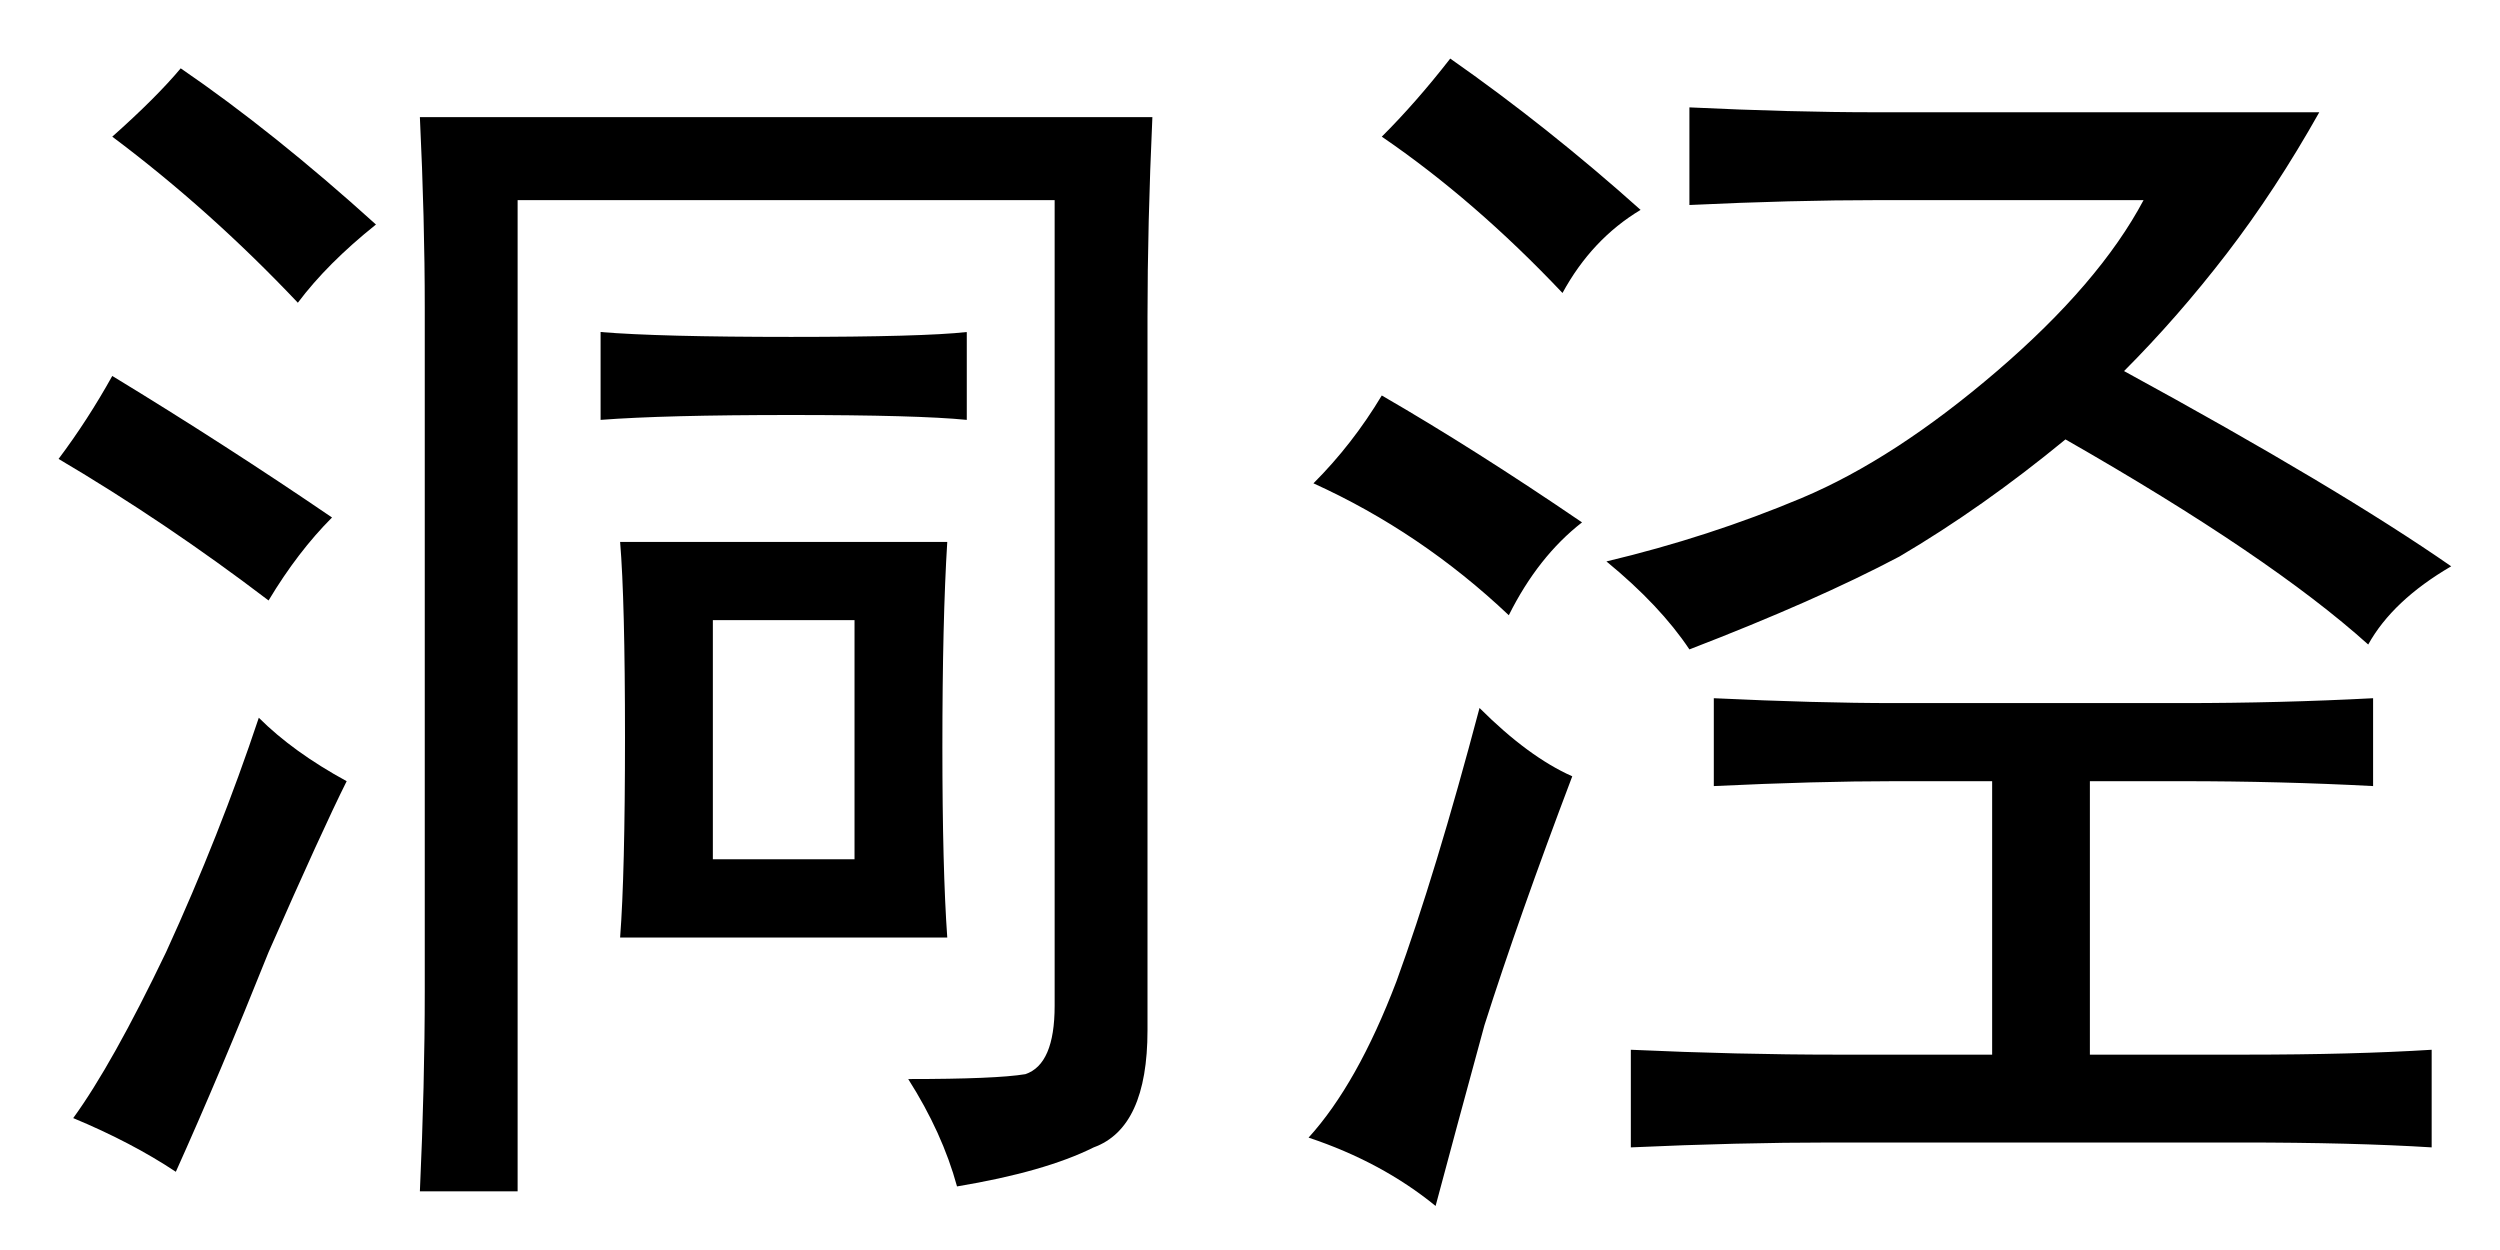 <?xml version='1.0' encoding='UTF-8'?>
<!-- This file was generated by dvisvgm 2.3.5 -->
<svg height='10.5pt' version='1.1' viewBox='-72 -72.492 21 10.5' width='21pt' xmlns='http://www.w3.org/2000/svg' xmlns:xlink='http://www.w3.org/1999/xlink'>
<defs>
<path d='M8.982 -8.08Q8.613 -7.424 8.203 -6.891T7.342 -5.906Q9.146 -4.922 10.09 -4.266Q9.598 -3.979 9.393 -3.609Q8.572 -4.348 6.85 -5.332Q6.152 -4.758 5.455 -4.348Q4.758 -3.979 3.691 -3.568Q3.445 -3.937 2.994 -4.307Q3.855 -4.512 4.635 -4.84T6.275 -5.906T7.506 -7.342H5.291Q4.553 -7.342 3.691 -7.301V-8.121Q4.553 -8.08 5.25 -8.08H8.982ZM7.834 -3.117Q8.654 -3.117 9.434 -3.158V-2.42Q8.654 -2.461 7.834 -2.461H7.055V-0.164H8.367Q9.27 -0.164 9.926 -0.205V0.615Q9.27 0.574 8.326 0.574H4.881Q4.102 0.574 3.199 0.615V-0.205Q4.102 -0.164 4.922 -0.164H6.234V-2.461H5.414Q4.758 -2.461 3.896 -2.42V-3.158Q4.758 -3.117 5.414 -3.117H7.834ZM2.707 -2.502Q2.256 -1.312 1.969 -0.41Q1.723 0.492 1.559 1.107Q1.107 0.738 0.492 0.533Q0.902 0.082 1.23 -0.779Q1.559 -1.682 1.928 -3.076Q2.338 -2.666 2.707 -2.502ZM1.107 -5.701Q1.887 -5.25 2.789 -4.635Q2.42 -4.348 2.174 -3.855Q1.436 -4.553 0.533 -4.963Q0.861 -5.291 1.107 -5.701ZM1.682 -8.531Q2.502 -7.957 3.281 -7.26Q2.871 -7.014 2.625 -6.562Q1.887 -7.342 1.107 -7.875Q1.395 -8.162 1.682 -8.531Z' id='g0-9012'/>
<path d='M9.68 -8.039Q9.639 -7.137 9.639 -6.357V-0.369Q9.639 0.451 9.187 0.615Q8.777 0.82 8.039 0.943Q7.916 0.492 7.629 0.041Q8.367 0.041 8.613 0Q8.859 -0.082 8.859 -0.574V-7.342H4.348V0.984H3.527Q3.568 0.082 3.568 -0.697V-6.439Q3.568 -7.178 3.527 -8.039H9.68ZM7.957 -4.471Q7.916 -3.814 7.916 -2.748Q7.916 -1.723 7.957 -1.148H5.209Q5.25 -1.682 5.25 -2.83T5.209 -4.471H7.957ZM2.912 -2.461Q2.707 -2.051 2.256 -1.025Q1.846 0 1.477 0.82Q1.107 0.574 0.615 0.369Q0.943 -0.082 1.395 -1.025Q1.846 -2.01 2.174 -2.994Q2.461 -2.707 2.912 -2.461ZM7.178 -1.805V-3.814H5.988V-1.805H7.178ZM8.121 -5.496Q7.711 -5.537 6.645 -5.537T5.045 -5.496V-6.234Q5.537 -6.193 6.645 -6.193T8.121 -6.234V-5.496ZM0.943 -5.865Q1.887 -5.291 2.789 -4.676Q2.502 -4.389 2.256 -3.979Q1.395 -4.635 0.492 -5.168Q0.738 -5.496 0.943 -5.865ZM1.518 -8.449Q2.297 -7.916 3.158 -7.137Q2.748 -6.809 2.502 -6.48Q1.764 -7.26 0.943 -7.875Q1.312 -8.203 1.518 -8.449Z' id='g0-9044'/>
</defs>
<g id='page1'>
<use x='-72' xlink:href='#g0-9044' y='-63.469'/>
<use x='-61.5' xlink:href='#g0-9012' y='-63.469'/>
</g>
</svg>